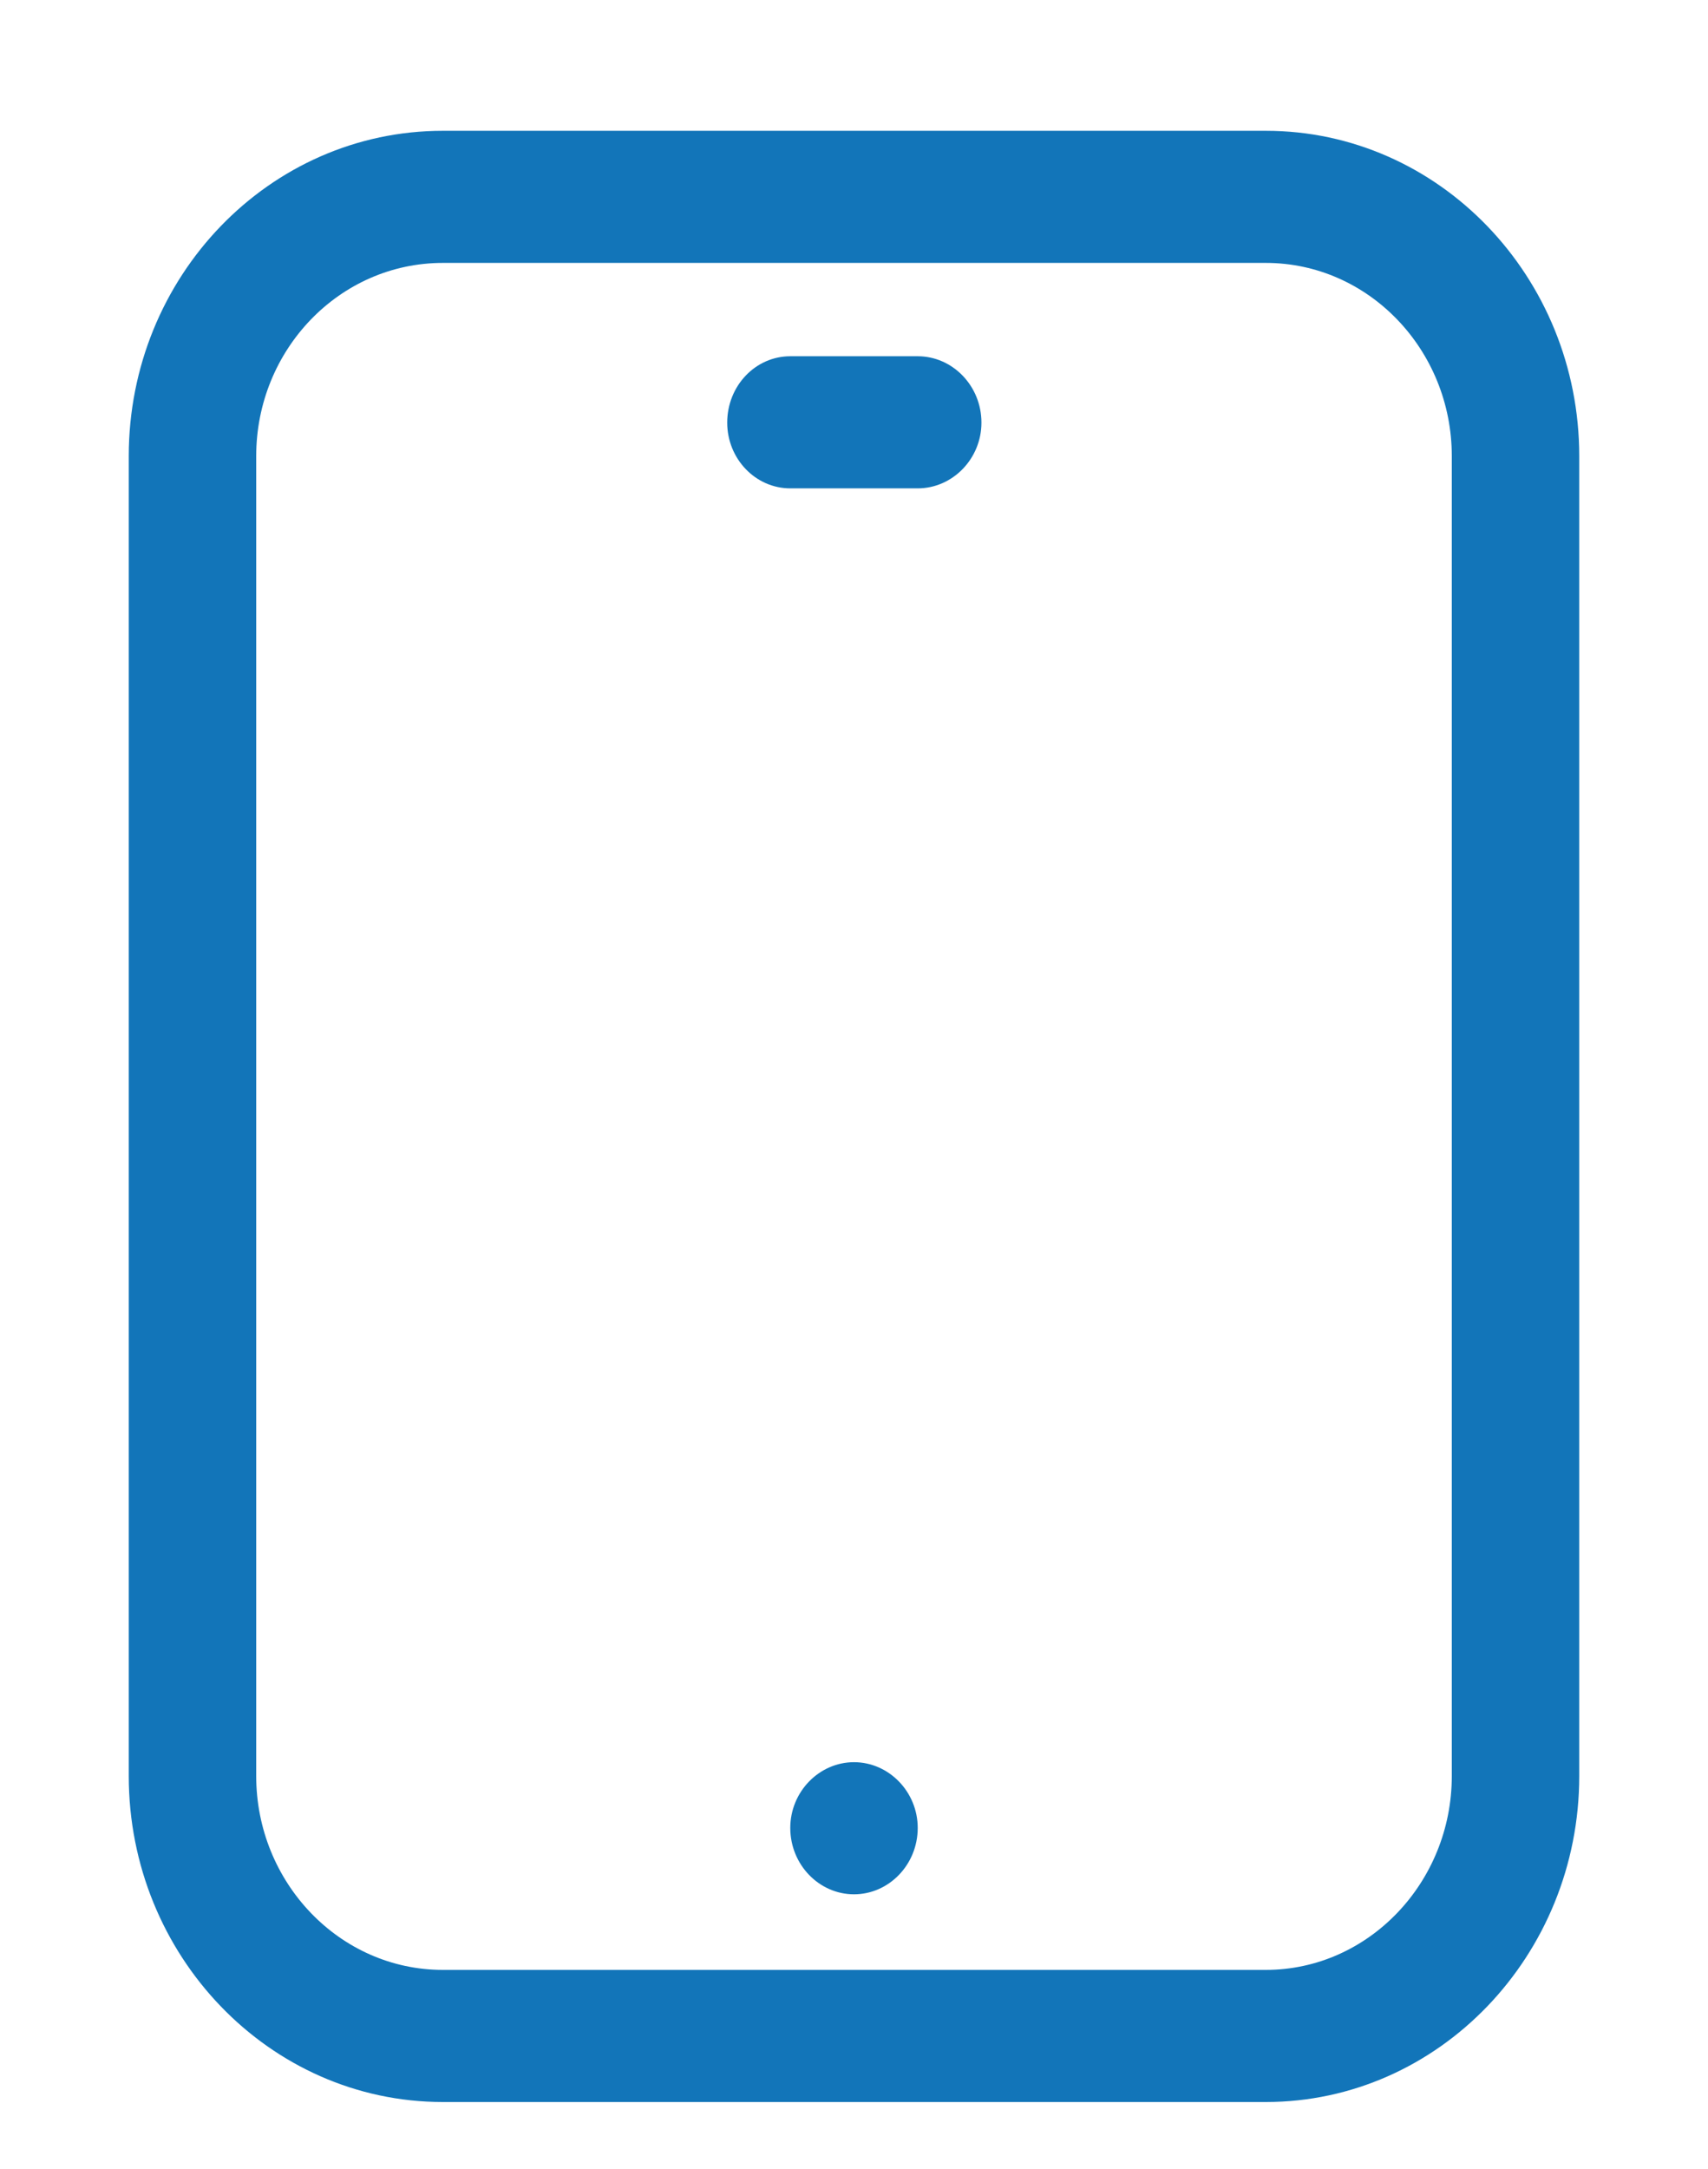 <svg xmlns="http://www.w3.org/2000/svg" viewBox="0 0 26 33" width="26" height="33">
	<style>
		tspan { white-space:pre }
		.shp0 { fill: #1275b9 } 
	</style>
	<g id="Services">
		<g id="Responsive Design">
			<path id="Tablet" class="shp0" d="M19.27 31.98L6.74 31.98C4.1 31.98 1.96 29.75 1.96 27.02L1.96 6.94C1.96 4.21 4.1 1.99 6.74 1.99L19.27 1.99C21.9 1.99 24.04 4.21 24.04 6.94L24.04 27.02C24.04 29.75 21.9 31.98 19.27 31.98ZM6.74 4C5.17 4 3.9 5.32 3.9 6.94L3.9 27.02C3.9 28.64 5.17 29.97 6.74 29.97L19.27 29.97C20.83 29.97 22.1 28.64 22.1 27.02L22.1 6.94C22.1 5.32 20.83 4 19.27 4L6.74 4ZM13 28.82C12.47 28.82 12.03 28.37 12.03 27.81C12.03 27.26 12.47 26.81 13 26.81C13.53 26.81 13.97 27.26 13.97 27.81C13.97 28.37 13.53 28.82 13 28.82ZM13.97 7.43L12.03 7.43C11.5 7.43 11.07 6.98 11.07 6.43C11.07 5.87 11.5 5.42 12.03 5.42L13.97 5.42C14.5 5.42 14.94 5.87 14.94 6.43C14.94 6.98 14.5 7.43 13.97 7.43Z" />
		</g>
	</g>
</svg>